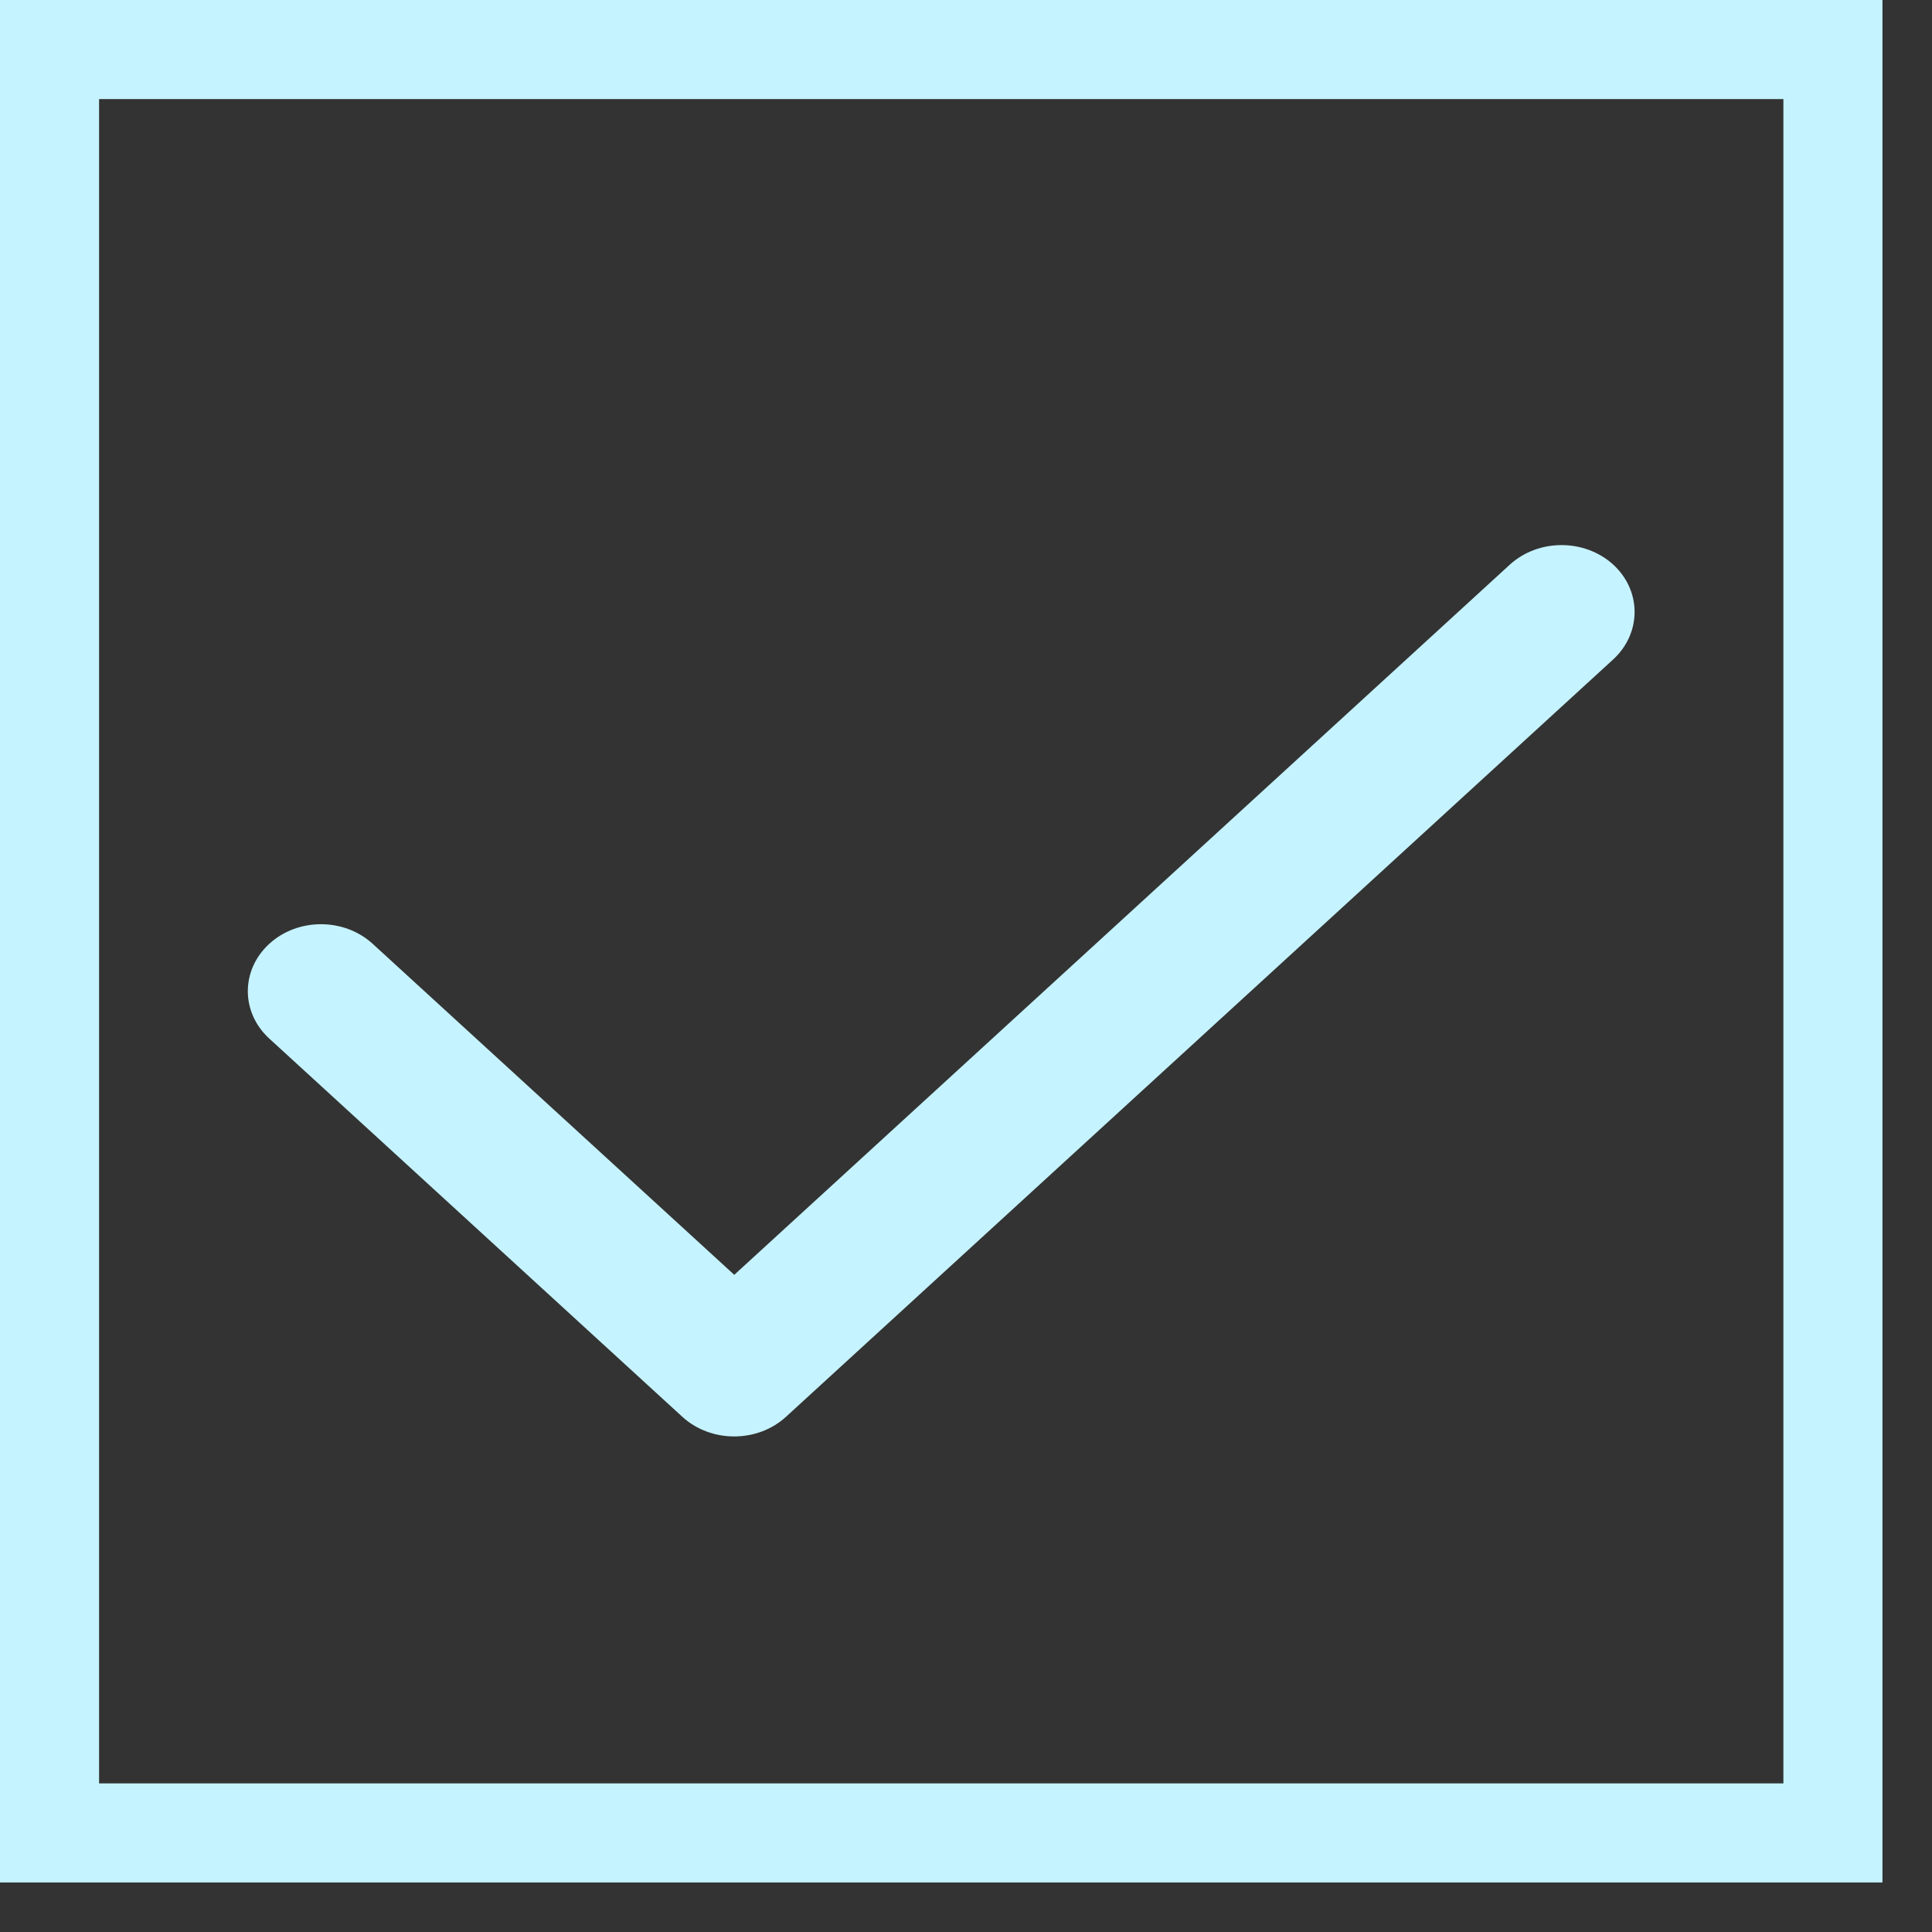<svg 
 xmlns="http://www.w3.org/2000/svg"
 xmlns:xlink="http://www.w3.org/1999/xlink"
 width="19.5px" height="19.5px">
<rect width="100%" height="100%" fill="#333333" stroke="none"/>
<path fill-rule="evenodd"  stroke="rgb(197, 243, 255)" stroke-width="1px" stroke-linecap="butt" stroke-linejoin="miter" fill="none"
 d="M0.500,0.500 L18.500,0.500 L18.500,18.500 L0.500,18.500 L0.500,0.500 Z"/>
<path fill-rule="evenodd"  fill="rgb(197, 243, 255)"
 d="M16.283,5.699 C15.994,5.436 15.528,5.436 15.239,5.699 L7.411,12.867 L3.757,9.522 C3.468,9.262 3.004,9.264 2.718,9.526 C2.431,9.789 2.429,10.213 2.713,10.478 L6.888,14.301 C7.177,14.564 7.644,14.564 7.932,14.301 L16.283,6.655 C16.570,6.390 16.570,5.963 16.283,5.699 L16.283,5.699 Z"/>
</svg>